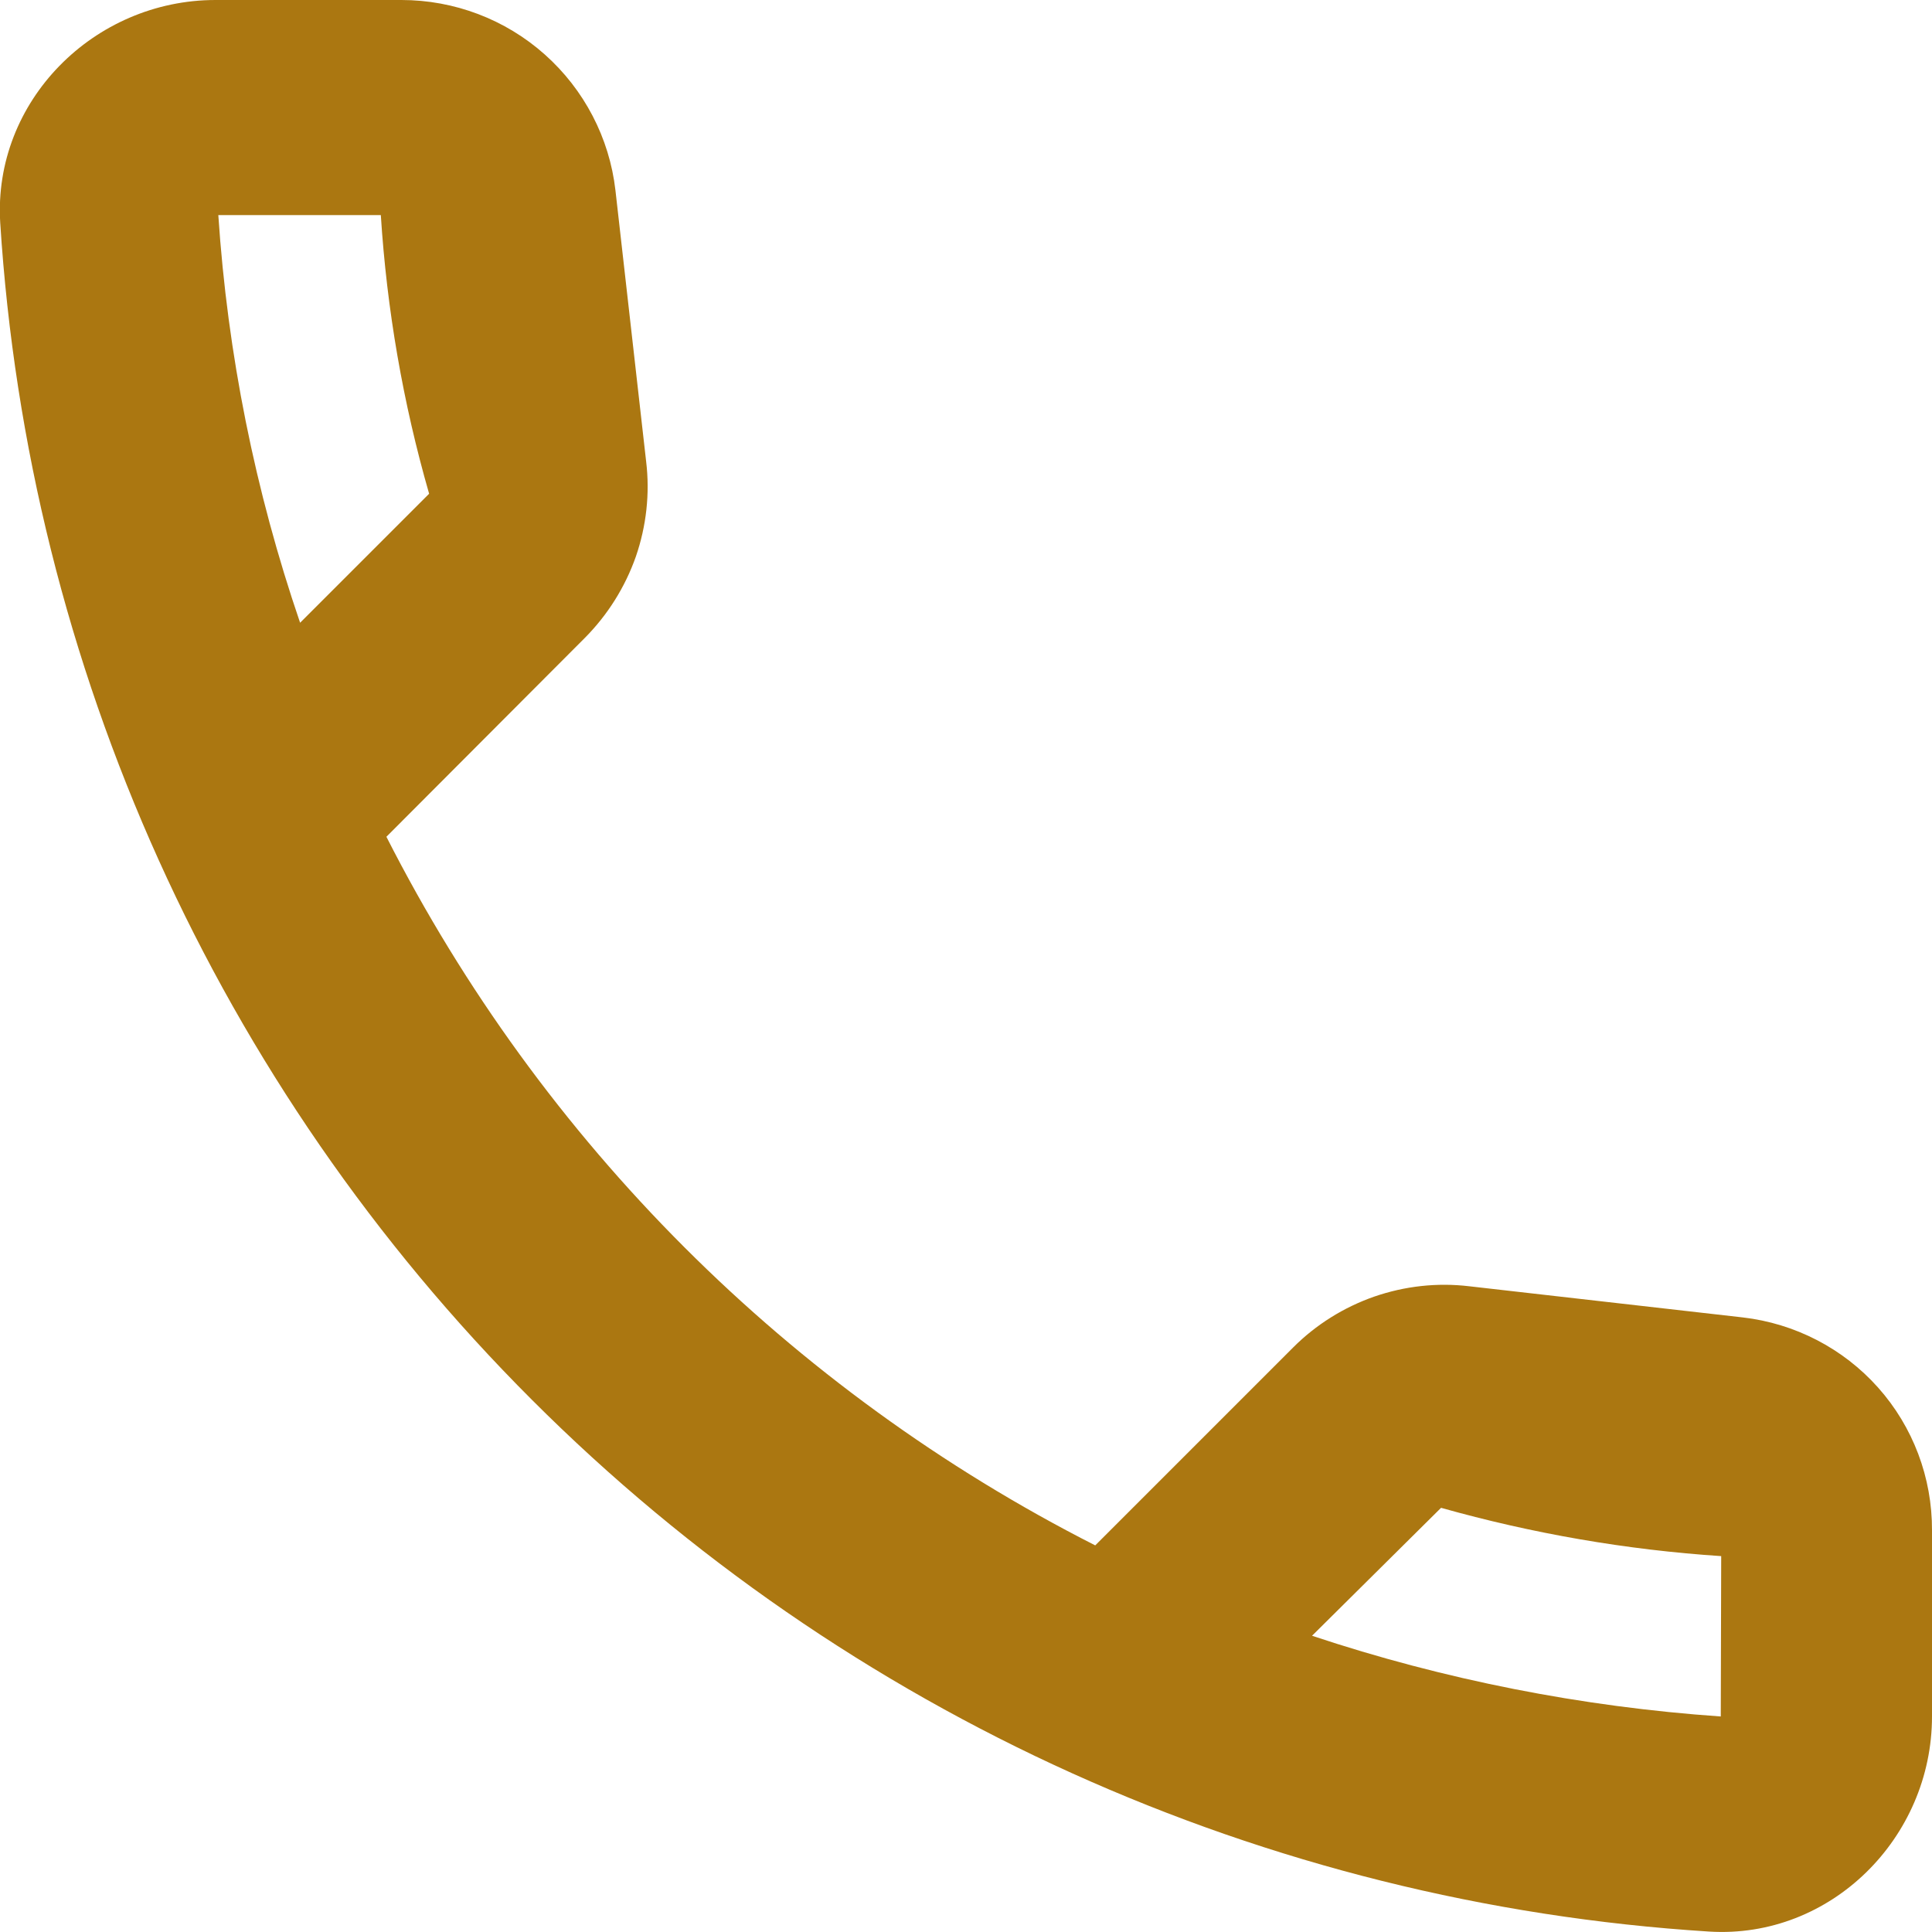 <svg width="9" height="9" viewBox="0 0 9 9" fill="none" xmlns="http://www.w3.org/2000/svg">
<g clip-path="url(#clip0_2_336)">
<path fill-rule="evenodd" clip-rule="evenodd" d="M8.118 6.137L6.845 5.992C6.695 5.974 6.544 5.991 6.402 6.04C6.259 6.09 6.13 6.171 6.024 6.277L5.102 7.199C3.679 6.476 2.523 5.32 1.8 3.898L2.725 2.971C2.831 2.864 2.912 2.735 2.962 2.593C3.011 2.451 3.028 2.299 3.01 2.15L2.867 0.887C2.839 0.642 2.721 0.417 2.538 0.254C2.354 0.09 2.116 -0 1.87 4.56209e-07H1.004C0.437 4.56209e-07 -0.033 0.472 0.001 1.037C0.132 3.106 1.012 5.056 2.478 6.521C3.944 7.987 5.894 8.868 7.962 8.998C8.528 9.033 9 8.562 9 7.996V7.129C9.001 6.884 8.912 6.647 8.749 6.464C8.586 6.281 8.361 6.165 8.118 6.137ZM1.774 1.002C1.802 1.441 1.877 1.876 1.999 2.3L1.398 2.901C1.188 2.287 1.06 1.649 1.017 1.002H1.774ZM8.018 7.249C7.577 7.22 7.139 7.144 6.713 7.024L6.112 7.62C6.728 7.825 7.368 7.951 8.016 7.996L8.018 7.249Z" fill="#AB7711"/>
</g>
<defs>
<clipPath id="clip0_2_336">
<rect width="9" height="9" fill="white"/>
</clipPath>
</defs>
</svg>
